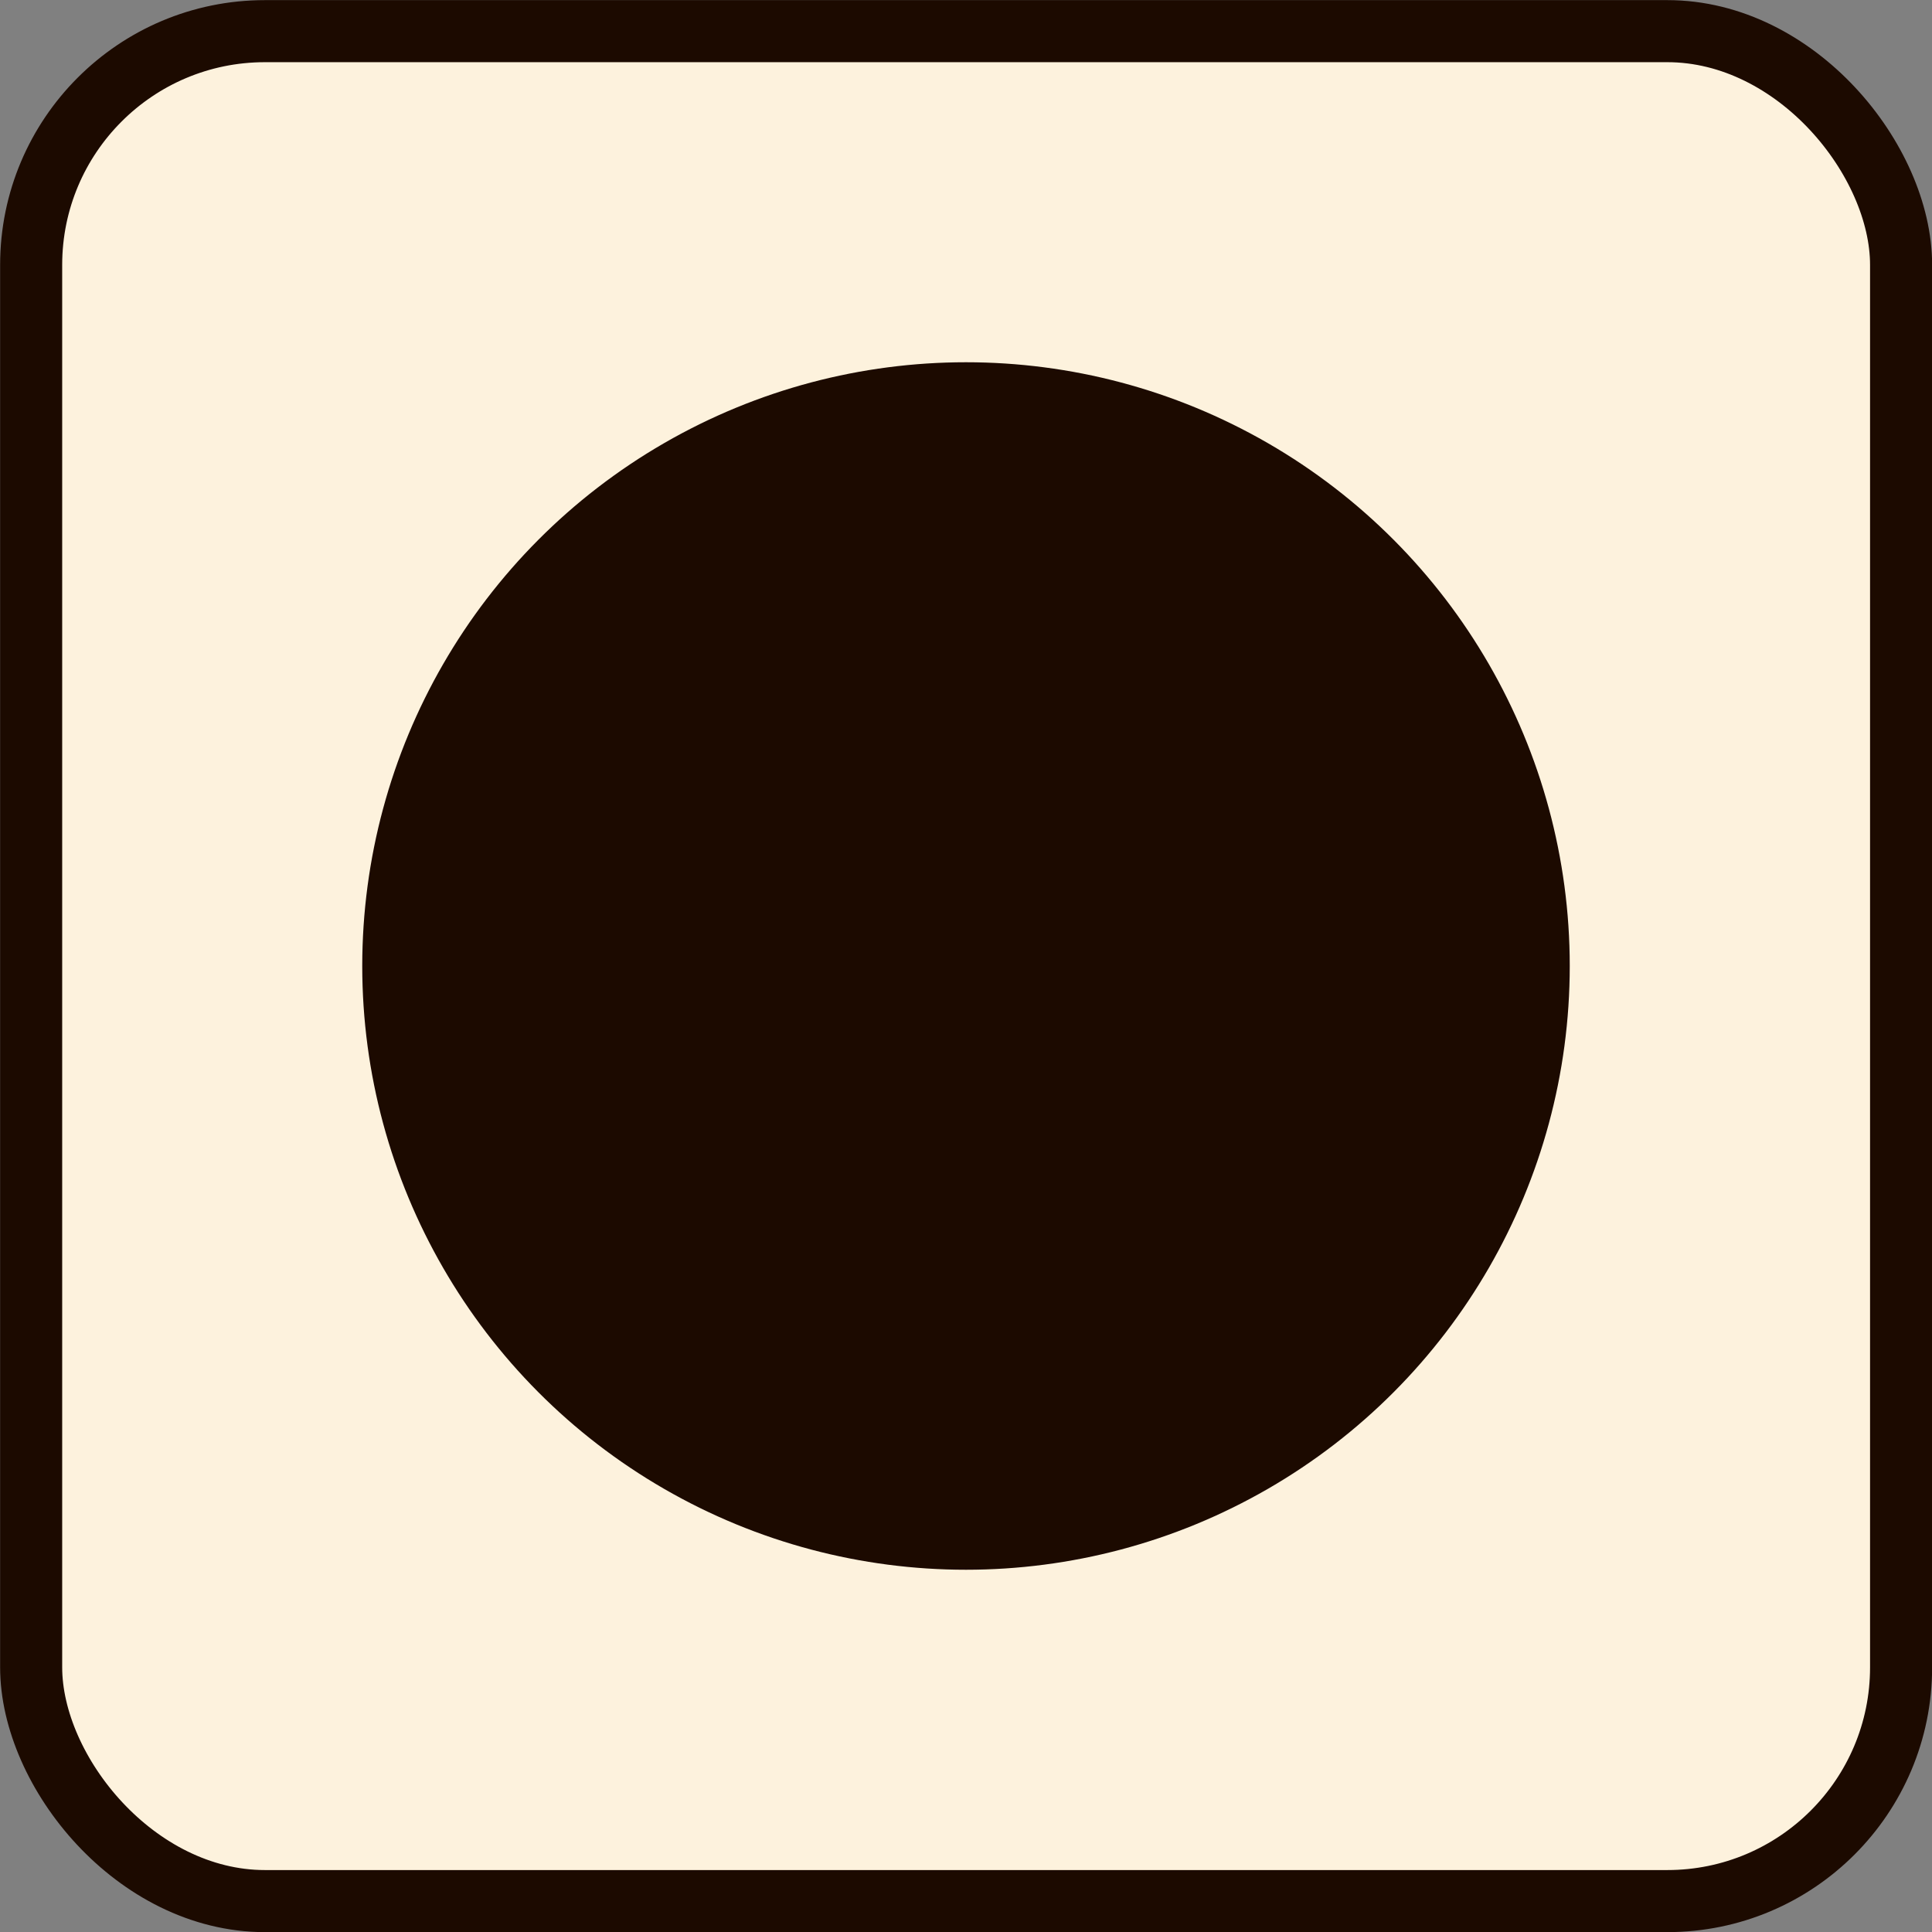 <?xml version="1.0" encoding="UTF-8" standalone="no"?>
<!-- Created with Inkscape (http://www.inkscape.org/) -->

<svg
   width="8mm"
   height="8mm"
   viewBox="0 0 8 8"
   version="1.1"
   id="svg5"
   inkscape:version="1.1.2 (b8e25be8, 2022-02-05)"
   sodipodi:docname="CoffeeInputButton5mm2.svg"
   xmlns:inkscape="http://www.inkscape.org/namespaces/inkscape"
   xmlns:sodipodi="http://sodipodi.sourceforge.net/DTD/sodipodi-0.dtd"
   xmlns="http://www.w3.org/2000/svg"
   xmlns:svg="http://www.w3.org/2000/svg">
  <rect x="0" y="0" width="8" height="8" fill="#808080" stroke="none"/>
  <sodipodi:namedview
     id="namedview7"
     pagecolor="#ffffff"
     bordercolor="#111111"
     borderopacity="1"
     inkscape:pageshadow="0"
     inkscape:pageopacity="0"
     inkscape:pagecheckerboard="1"
     inkscape:document-units="mm"
     showgrid="false"
     inkscape:zoom="4.925435"
     inkscape:cx="11.877124"
     inkscape:cy="29.743566"
     inkscape:window-width="1280"
     inkscape:window-height="674"
     inkscape:window-x="0"
     inkscape:window-y="25"
     inkscape:window-maximized="0"
     inkscape:current-layer="layer1"
     fit-margin-top="0"
     fit-margin-left="0"
     fit-margin-right="0"
     fit-margin-bottom="0" />
  <defs
     id="defs2" />
  <g
     inkscape:label="Layer 1"
     inkscape:groupmode="layer"
     id="layer1"
     transform="translate(1.5,1.5)">
    <rect
       style="fill:#fdf2dd;fill-opacity:1;stroke:#1c0a00;stroke-width:0.257;stroke-miterlimit:4;stroke-dasharray:none;stroke-opacity:1;stop-color:#000000"
       id="rect2351"
       width="7.743"
       height="7.743"
       x="-1.371"
       y="-1.371"
       rx="0.968"
       ry="0.968" />
    <ellipse
       style="fill:#1c0a00;fill-opacity:1;stroke:#1c0a00;stroke-width:0.238;stroke-opacity:1;stop-color:#000000"
       id="path926"
       cx="2.5"
       cy="2.5"
       rx="2.381"
       ry="2.381" />
  </g>
</svg>
